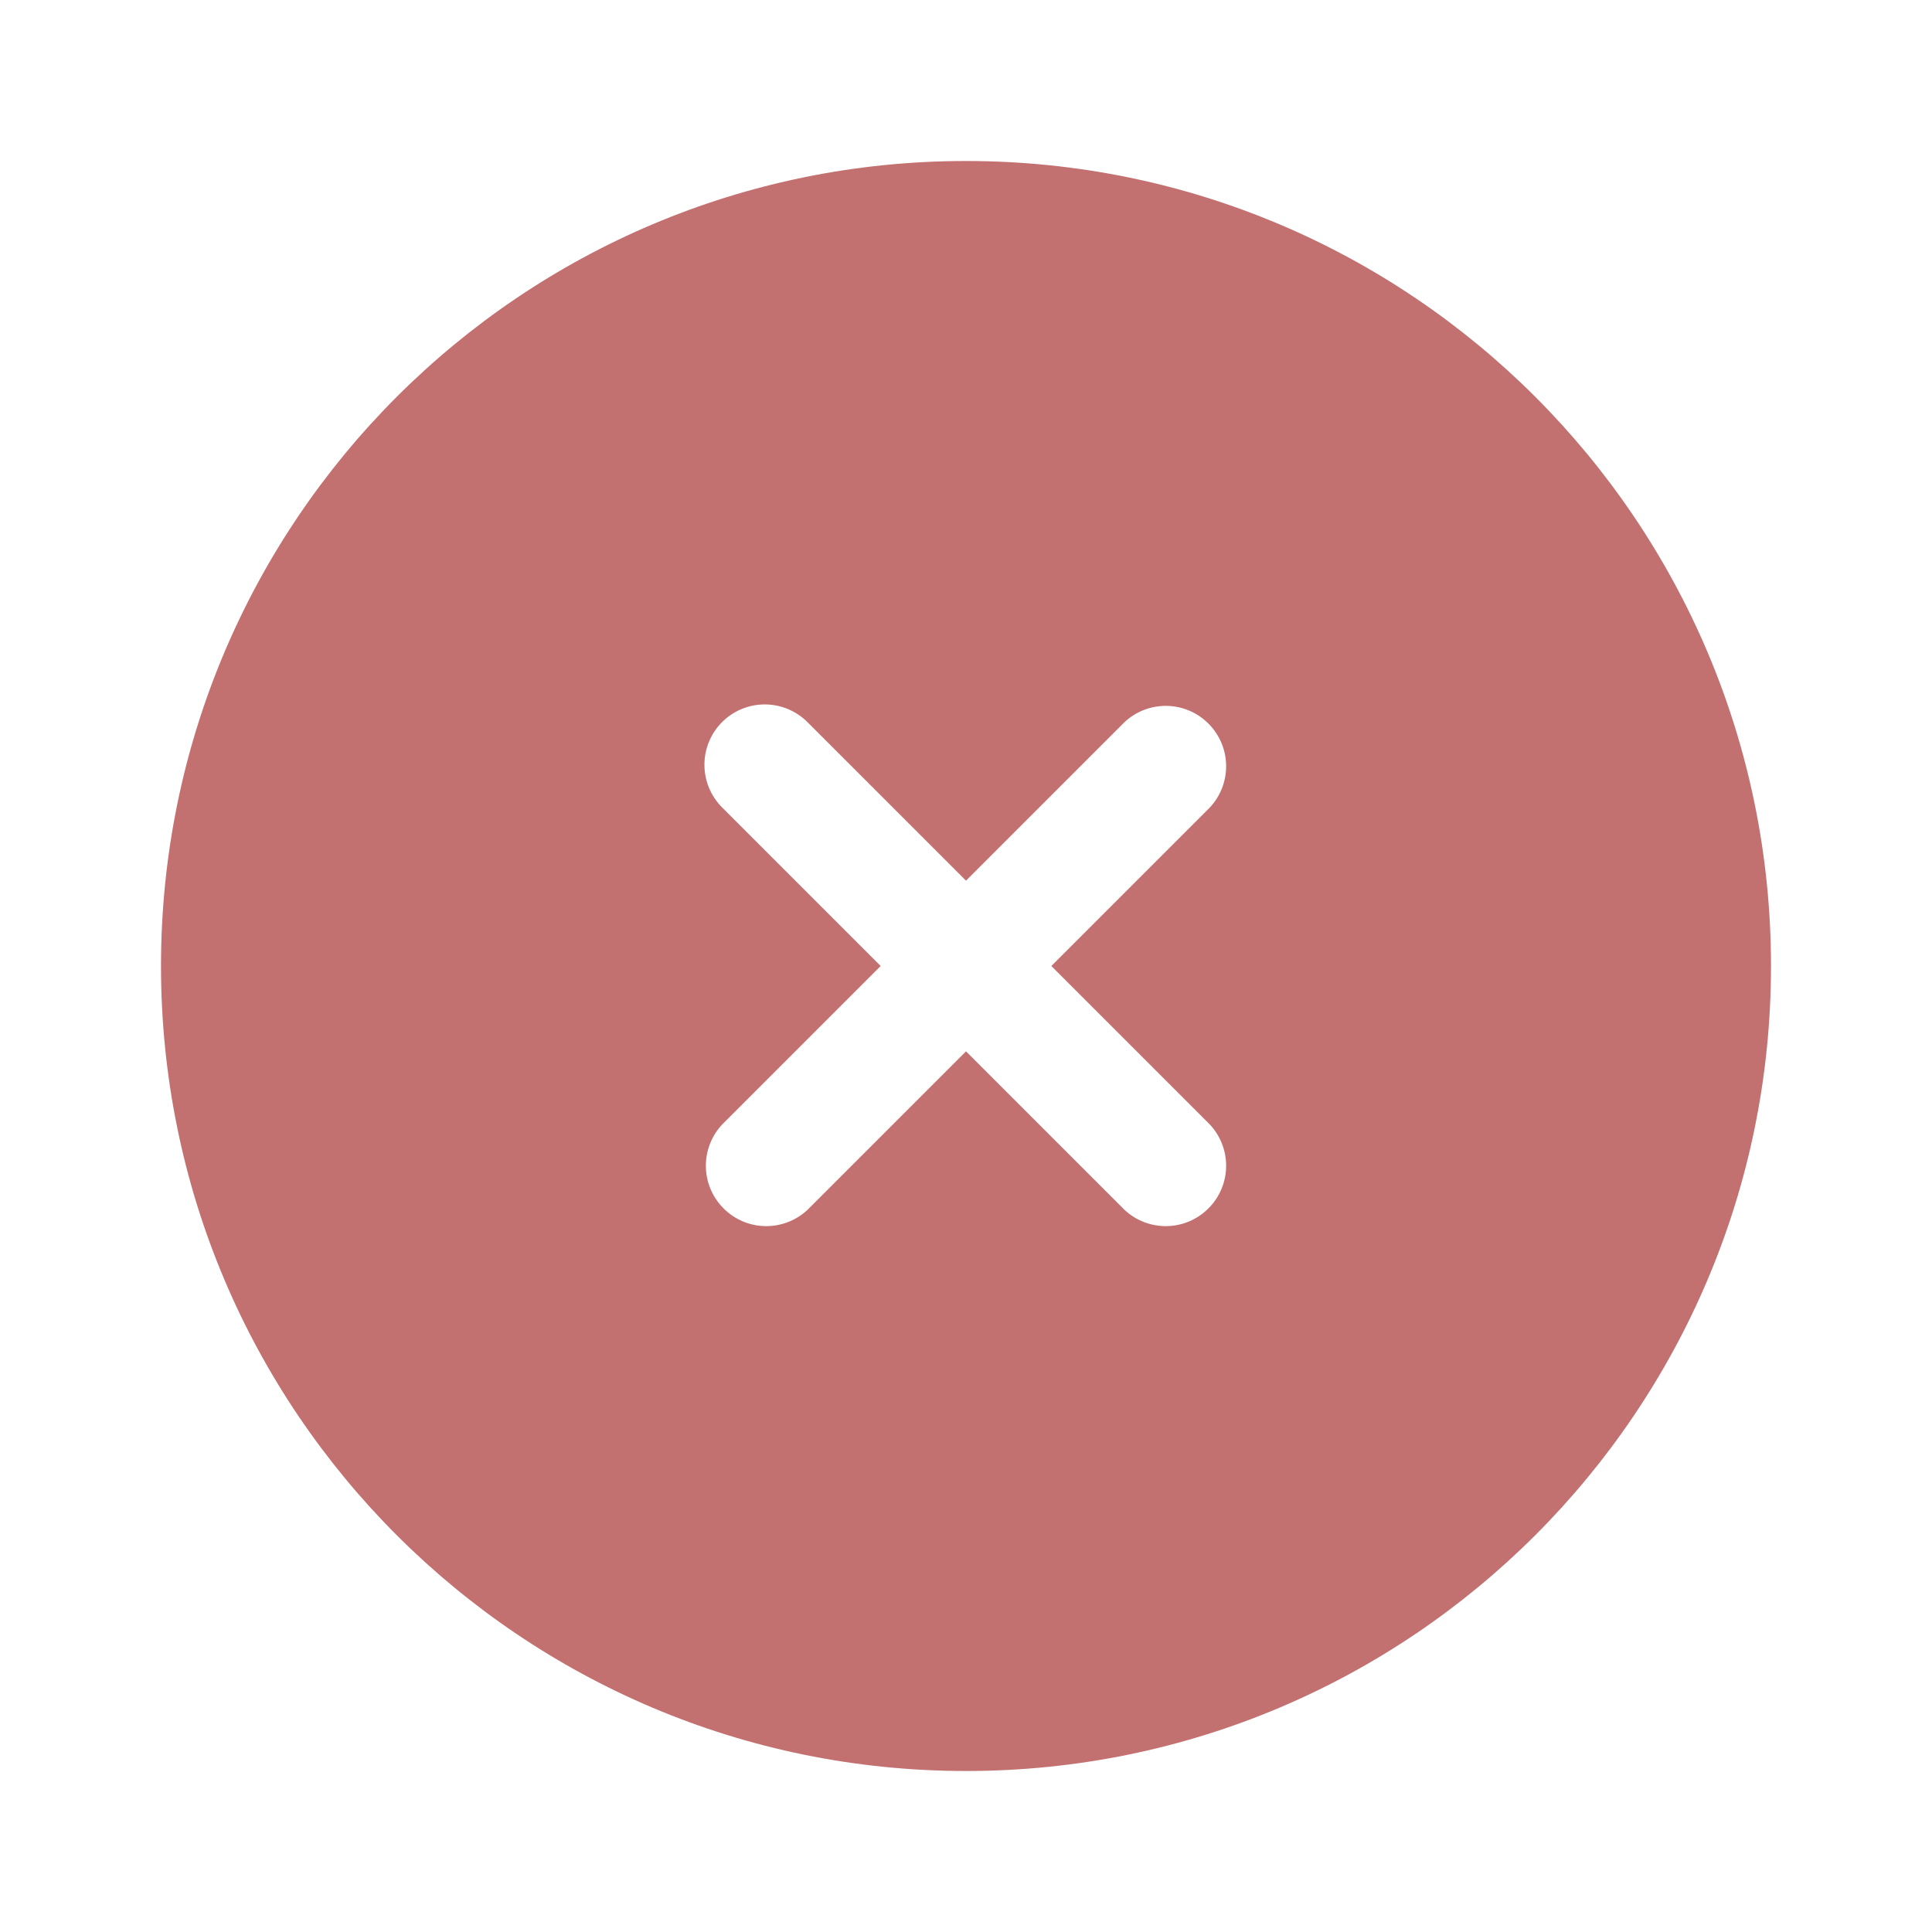 <svg width="36" height="36" viewBox="0 0 36 36" fill="none" xmlns="http://www.w3.org/2000/svg">
<path fill-rule="evenodd" clip-rule="evenodd" d="M33 18C33 26.285 26.285 33 18 33C9.716 33 3 26.285 3 18C3 9.716 9.716 3 18 3C26.285 3 33 9.716 33 18ZM13.455 13.455C13.666 13.244 13.952 13.126 14.25 13.126C14.548 13.126 14.834 13.244 15.045 13.455L18 16.41L20.955 13.455C21.168 13.256 21.45 13.148 21.742 13.153C22.033 13.158 22.311 13.276 22.517 13.483C22.724 13.689 22.842 13.967 22.847 14.258C22.852 14.55 22.744 14.832 22.545 15.045L19.59 18L22.545 20.955C22.744 21.168 22.852 21.45 22.847 21.742C22.842 22.033 22.724 22.311 22.517 22.517C22.311 22.724 22.033 22.842 21.742 22.847C21.45 22.852 21.168 22.744 20.955 22.545L18 19.59L15.045 22.545C14.832 22.744 14.55 22.852 14.258 22.847C13.967 22.842 13.689 22.724 13.483 22.517C13.276 22.311 13.158 22.033 13.153 21.742C13.148 21.45 13.256 21.168 13.455 20.955L16.41 18L13.455 15.045C13.244 14.834 13.126 14.548 13.126 14.25C13.126 13.952 13.244 13.666 13.455 13.455Z" fill="#C37070"/>
</svg>
